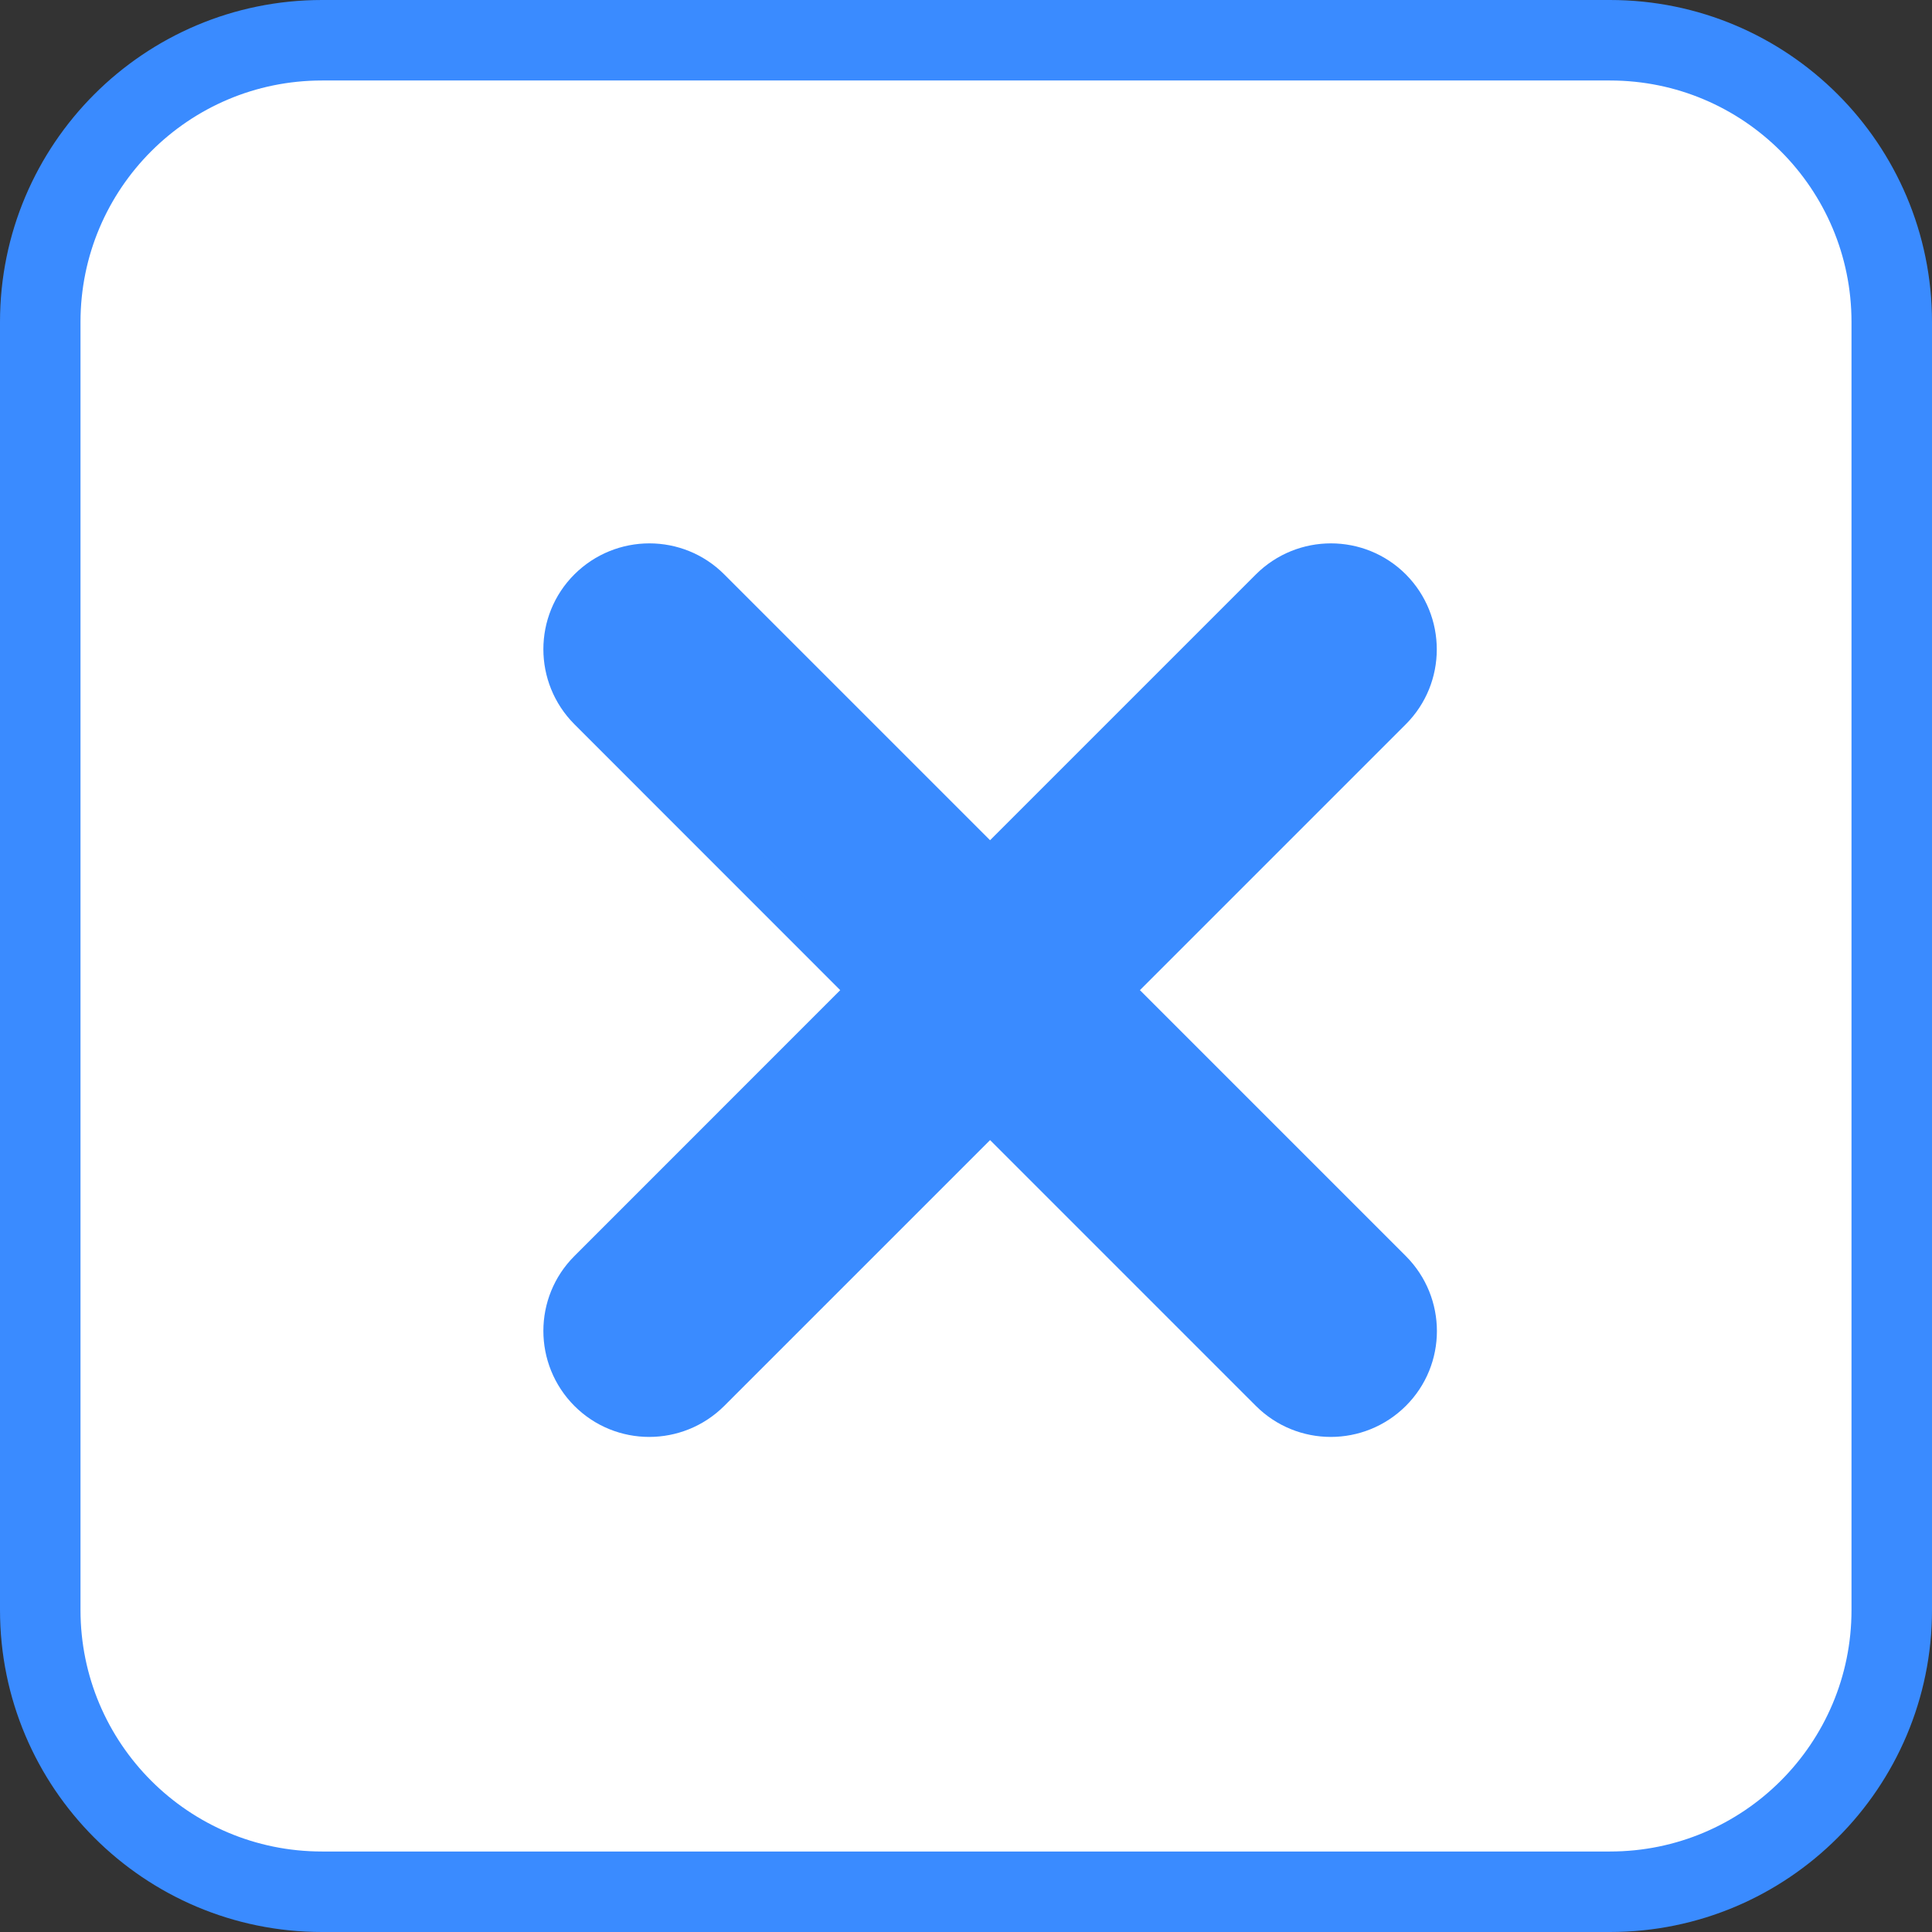 <svg xmlns="http://www.w3.org/2000/svg" width="24" height="24" viewBox="0 0 24 24" fill="none">
  <rect x="0" y="0" width="24" height="24" fill="#333333" stroke="none"/>
  <path d="M0.5 4C0.5 2.067 2.067 0.5 4 0.5H20C21.933 0.5 23.5 2.067 23.5 4V20C23.5 21.933 21.933 23.5 20 23.5H4C2.067 23.5 0.5 21.933 0.5 20V4Z" fill="white" stroke="#3A8BFF"/>
  <path d="M17.287 15.78L13.807 12.3L17.287 8.82C17.702 8.405 17.702 7.73 17.287 7.312C16.871 6.896 16.196 6.896 15.778 7.312L12.299 10.791L8.82 7.312C8.405 6.896 7.73 6.896 7.312 7.312C6.896 7.727 6.896 8.402 7.312 8.82L10.791 12.3L7.312 15.78C6.896 16.195 6.896 16.87 7.312 17.288C7.727 17.704 8.402 17.704 8.82 17.288L12.299 13.809L15.778 17.288C16.194 17.704 16.869 17.704 17.287 17.288C17.704 16.873 17.704 16.198 17.287 15.78Z" fill="#3A8BFF" stroke="#3A8BFF" stroke-width="0.5"/>
</svg>